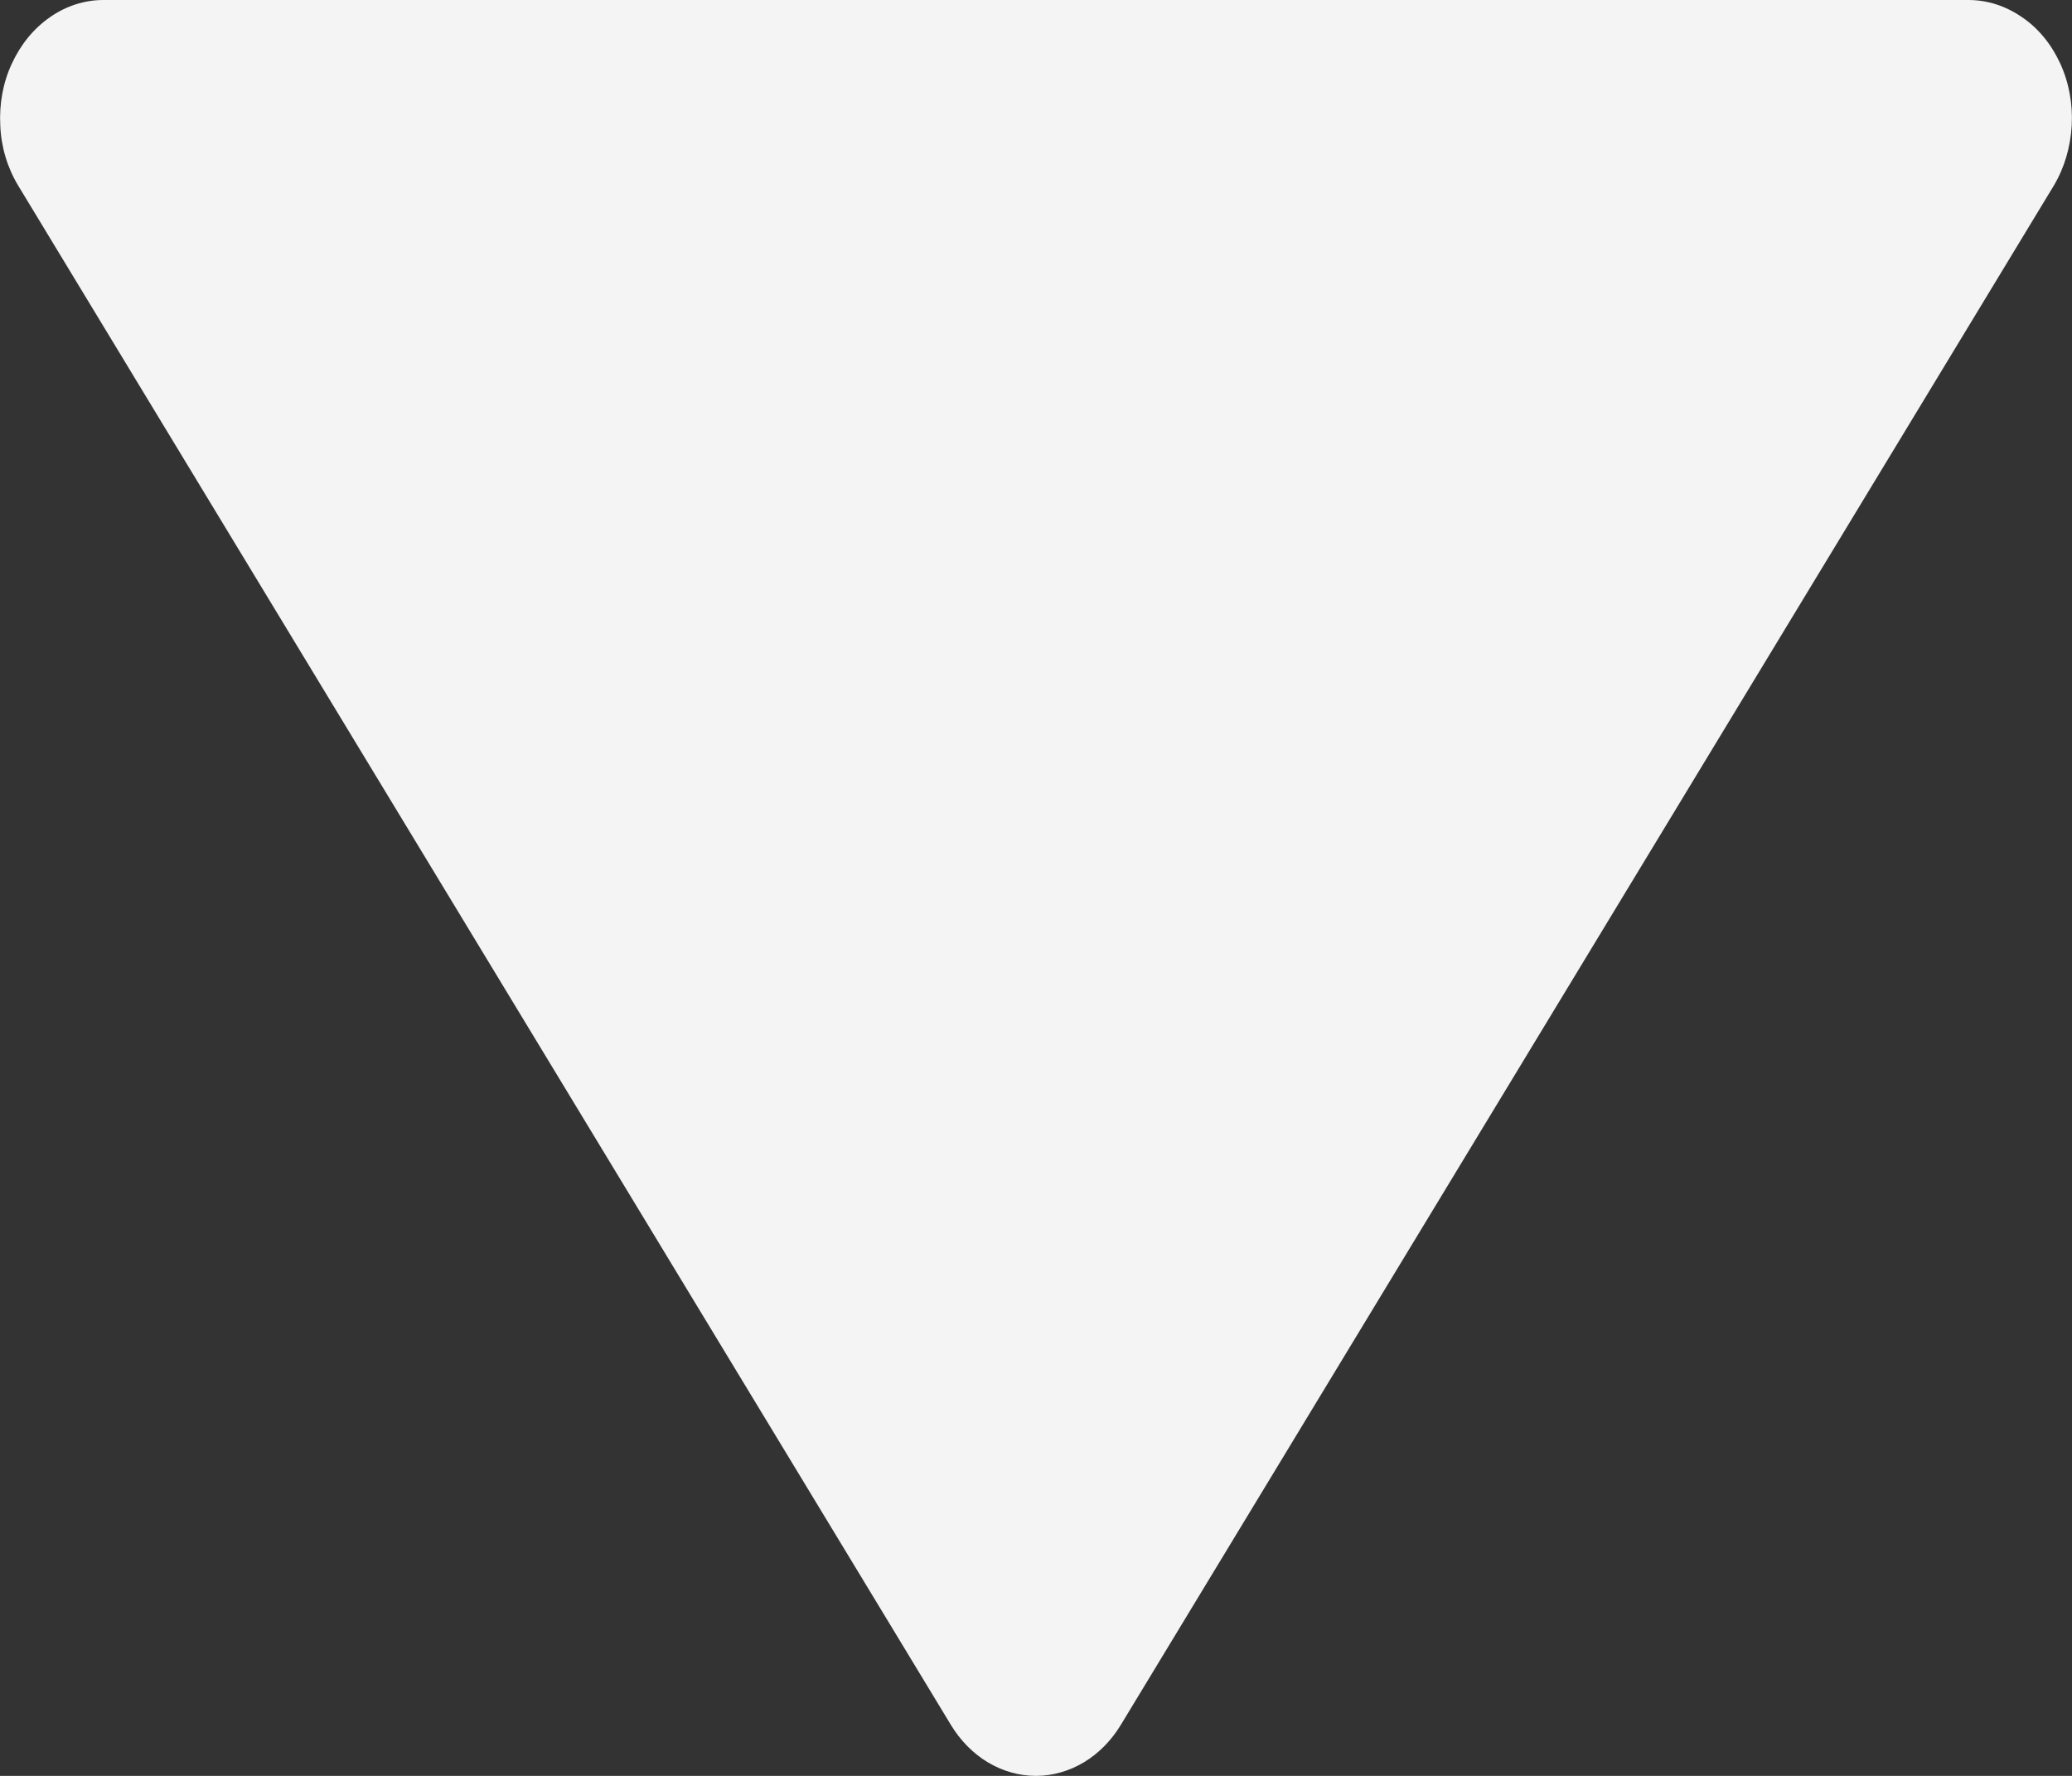 <svg width="7" height="6" viewBox="0 0 7 6" fill="none" xmlns="http://www.w3.org/2000/svg">
<rect x="0" y="0" width="7" height="6" fill="#333333" stroke="none"/>
<path d="M3.212 5.827C3.244 5.88 3.287 5.924 3.337 5.954C3.387 5.984 3.443 6 3.5 6C3.556 6 3.612 5.984 3.662 5.954C3.712 5.924 3.755 5.88 3.787 5.827L6.938 0.628C6.974 0.568 6.995 0.497 6.999 0.424C7.003 0.352 6.99 0.279 6.96 0.214C6.93 0.149 6.886 0.095 6.831 0.058C6.776 0.02 6.714 -0 6.65 4.95827e-07H0.349C0.286 0 0.223 0.02 0.169 0.058C0.114 0.096 0.07 0.15 0.04 0.215C0.01 0.279 -0.003 0.352 0.001 0.425C0.004 0.497 0.025 0.567 0.062 0.628L3.212 5.827Z" fill="#F4F4F4"/>
</svg>
